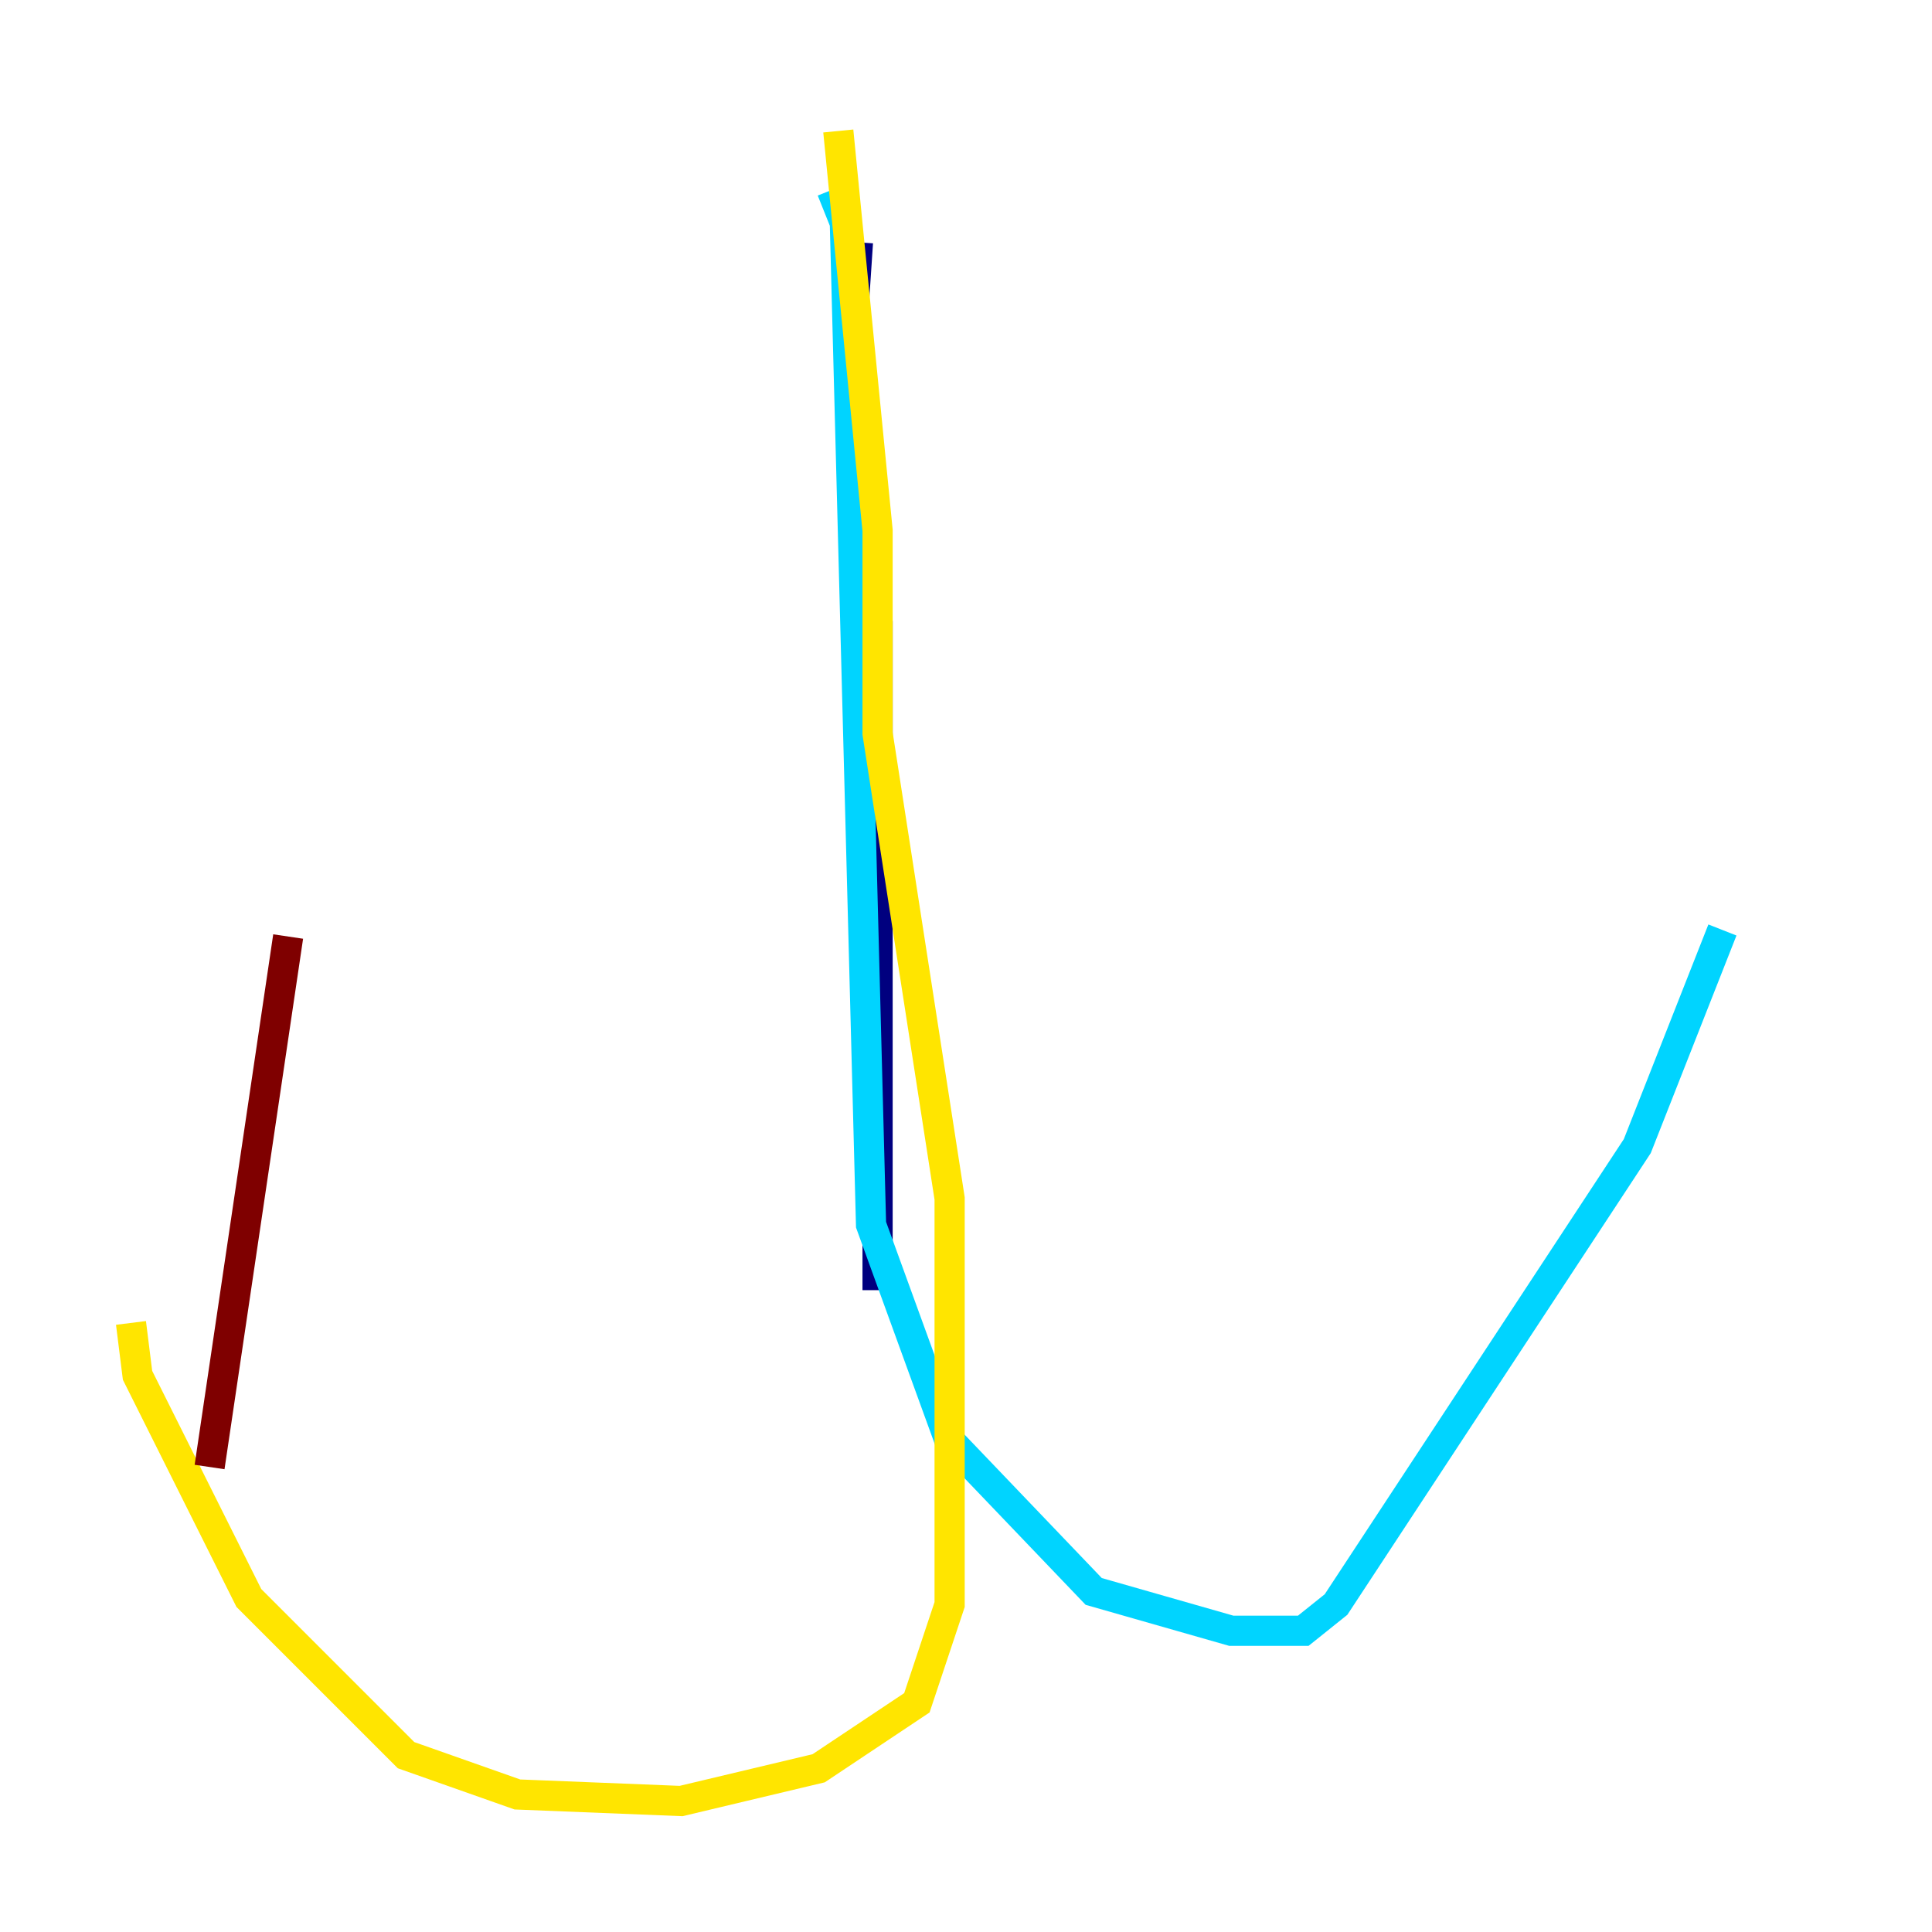 <?xml version="1.0" encoding="utf-8" ?>
<svg baseProfile="tiny" height="128" version="1.2" viewBox="0,0,128,128" width="128" xmlns="http://www.w3.org/2000/svg" xmlns:ev="http://www.w3.org/2001/xml-events" xmlns:xlink="http://www.w3.org/1999/xlink"><defs /><polyline fill="none" points="56.841,16.054 56.407,22.563 58.142,41.22 58.142,85.478" stroke="#00007f" stroke-width="2" /><polyline fill="none" points="55.105,12.583 55.973,14.752 57.709,81.139 62.915,95.458 72.461,105.437 81.573,108.041 86.346,108.041 88.515,106.305 108.475,75.932 114.115,61.614" stroke="#00d4ff" stroke-width="2" /><polyline fill="none" points="55.539,8.678 58.142,35.146 58.142,48.597 62.915,79.403 62.915,106.305 60.746,112.814 54.237,117.153 45.125,119.322 34.278,118.888 26.902,116.285 16.488,105.871 9.112,91.119 8.678,87.647" stroke="#ffe500" stroke-width="2" /><polyline fill="none" points="13.885,97.193 19.091,62.047" stroke="#7f0000" stroke-width="2" /></svg>